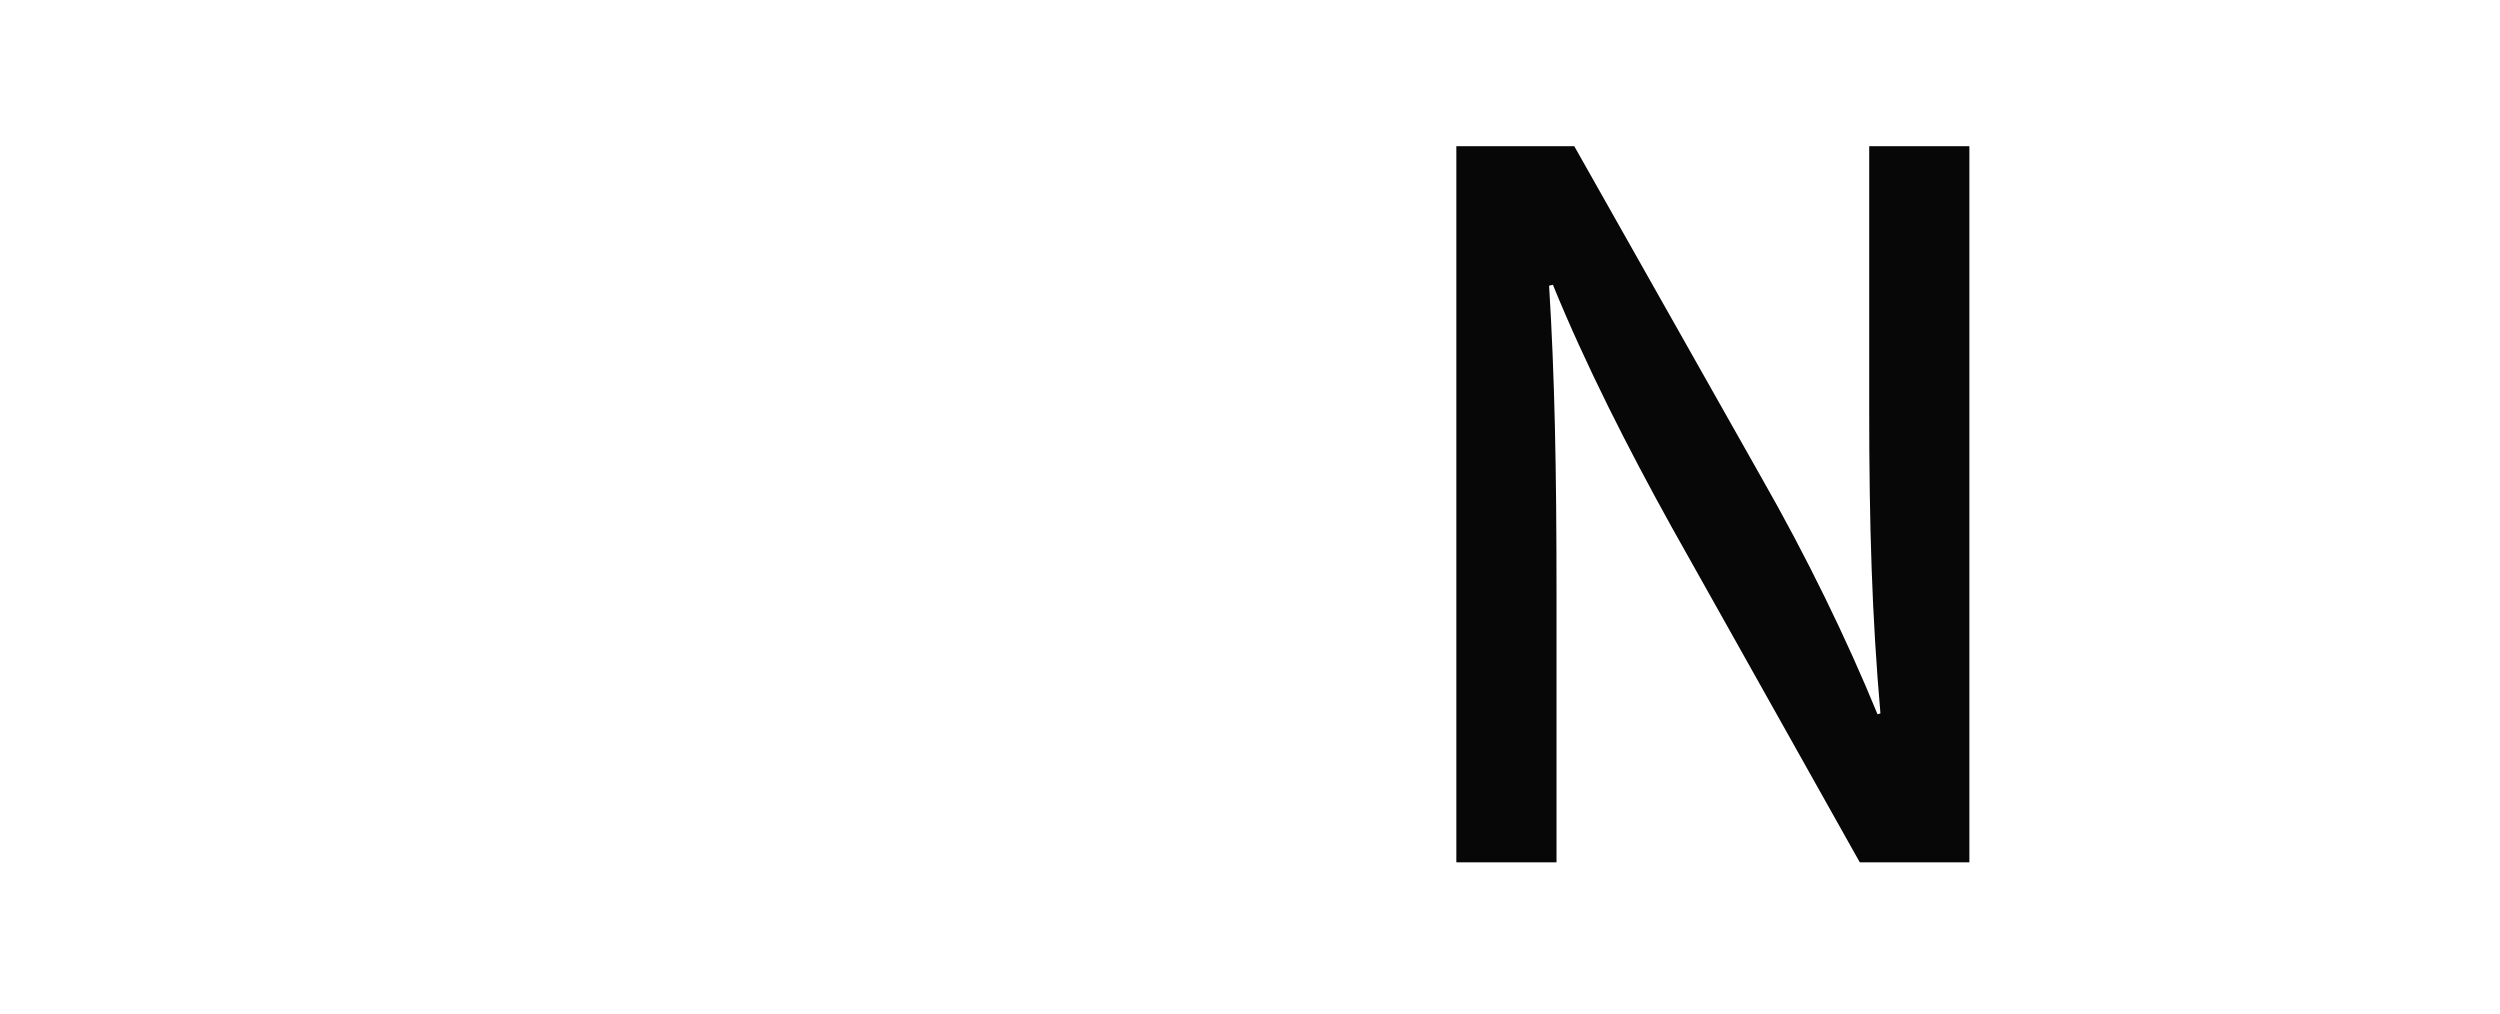 <?xml version="1.0" encoding="UTF-8"?><svg id="Layer_1" xmlns="http://www.w3.org/2000/svg" viewBox="0 0 138 56"><defs><style>.cls-1{fill:#070707;}</style></defs><path class="cls-1" d="M108.7,47.6h-6.04l-10.38-18.5c-2.38-4.29-4.75-8.94-6.56-13.38l-.21,.05c.31,5.01,.41,10.13,.41,17.05v14.78h-5.53V8.07h6.51l10.33,18.29c2.48,4.34,4.7,8.89,6.41,13.07l.16-.05c-.47-5.37-.62-10.44-.62-16.74V8.07h5.53V47.6Z"/></svg>